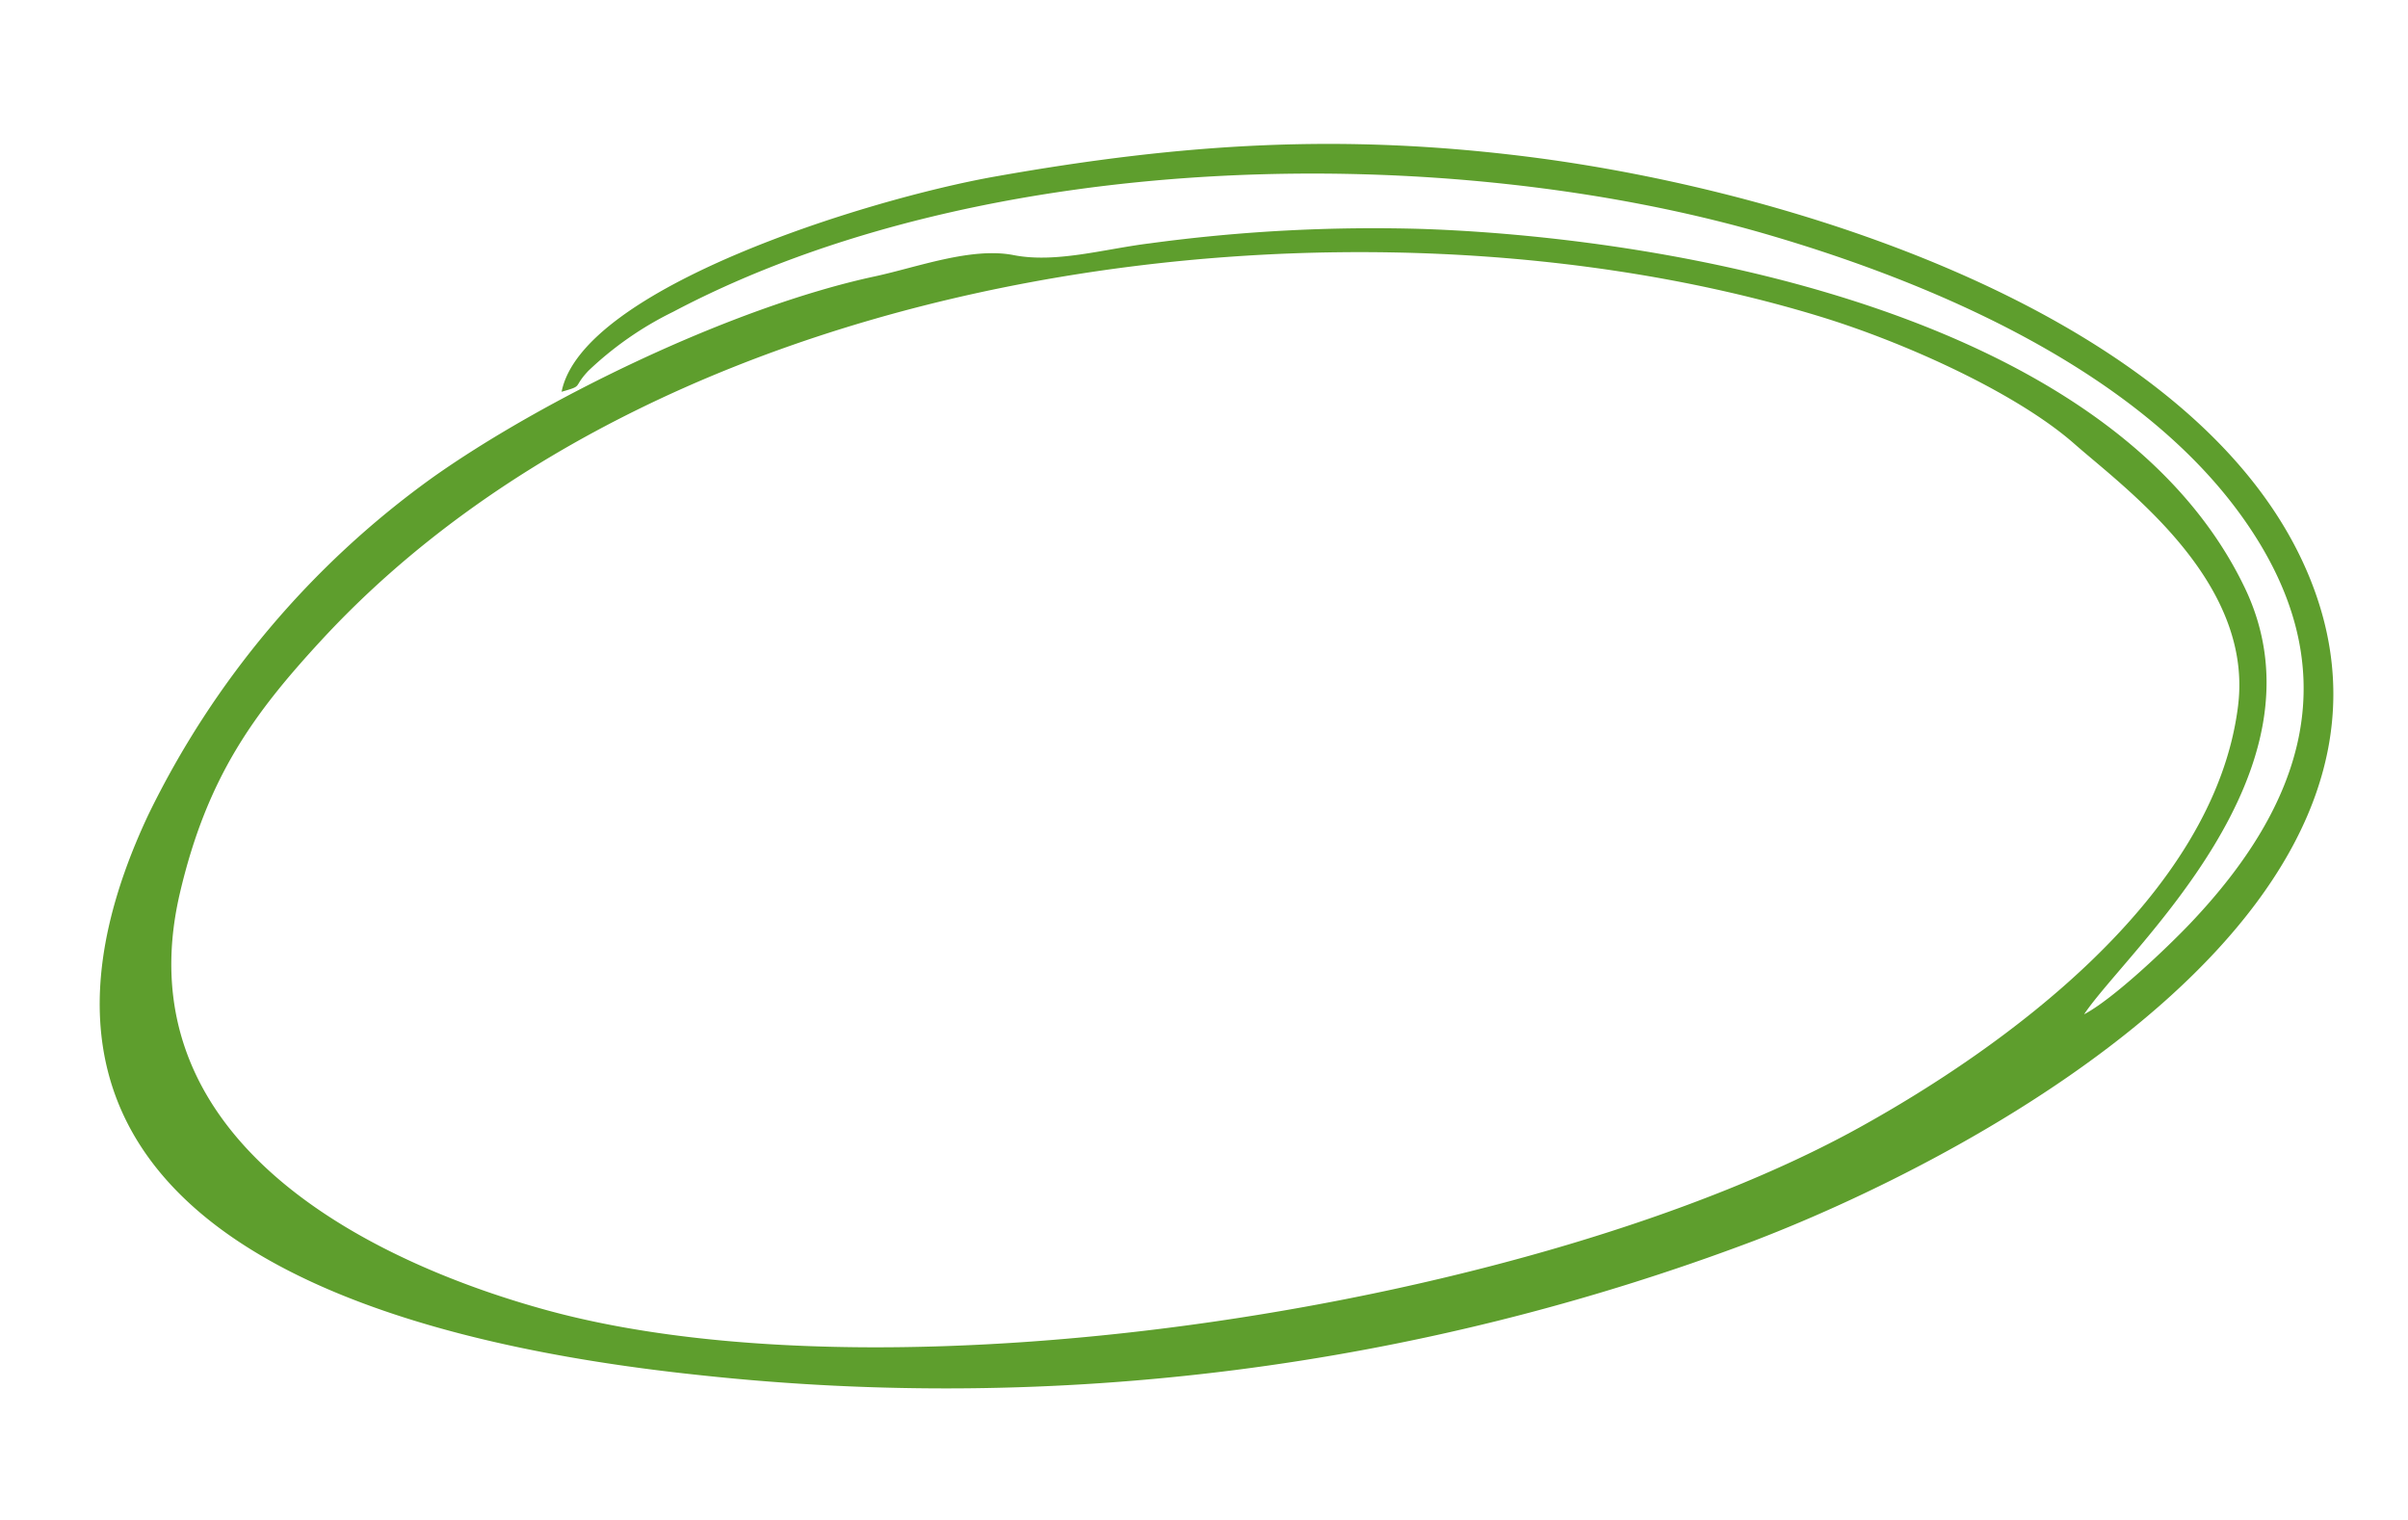 <svg id="Drawn_circle" data-name="Drawn circle" xmlns="http://www.w3.org/2000/svg" width="198.167" height="125.088" viewBox="0 0 198.167 125.088">
  <g id="Drawn_circle-2" data-name="Drawn circle" transform="translate(0 25.891) rotate(-8)">
    <path id="Word_circle" data-name="Word circle" d="M177.924,57.46c-4.109,15.416-23.292,25.328-35.72,30.084C113.943,98.363,60.69,99.22,33.233,87.424,20.8,82.085.19,69.436,8.042,49.183c3.554-9.168,8.12-13.811,14.391-18.947,33.081-27.1,89.841-26,125.816-9.26C155,24.118,163.478,29.517,167.581,34.3c3.534,4.12,13,13.171,10.342,23.159M44.885,12.719c1.918-.271.891-.18,2.429-1.407a27.885,27.885,0,0,1,7.579-3.833c27.413-9.891,65.052-5.055,90.129,6.266,13.981,6.311,28.495,15.616,35.165,28,7.62,14.146,1.716,24.714-8.674,32.956-2.1,1.664-7.112,5.268-9.686,6.187,4.224-4.73,23.1-16.893,17.97-32.958-7.506-23.511-41.947-34.91-62.774-38.6A137.1,137.1,0,0,0,94.5,7.361c-3.7-.068-7.861.561-11.211-.6s-8.012-.114-11.56.143c-12.144.883-28.594,6.283-38.364,11.337A73.913,73.913,0,0,0,6.315,42.524c-20.864,32.019,14.651,45.944,38.558,51.91a188.188,188.188,0,0,0,87.5,1.121c20.339-4.7,60.191-19.906,52.753-47.991-5.807-21.929-36.887-37.015-58.962-42.973C111.547.647,98.623-.431,82.675.144c-10.8.39-34.93,4.363-37.791,12.574" transform="translate(0 0)" fill="#5e9e2d" fill-rule="evenodd"/>
  </g>
</svg>
